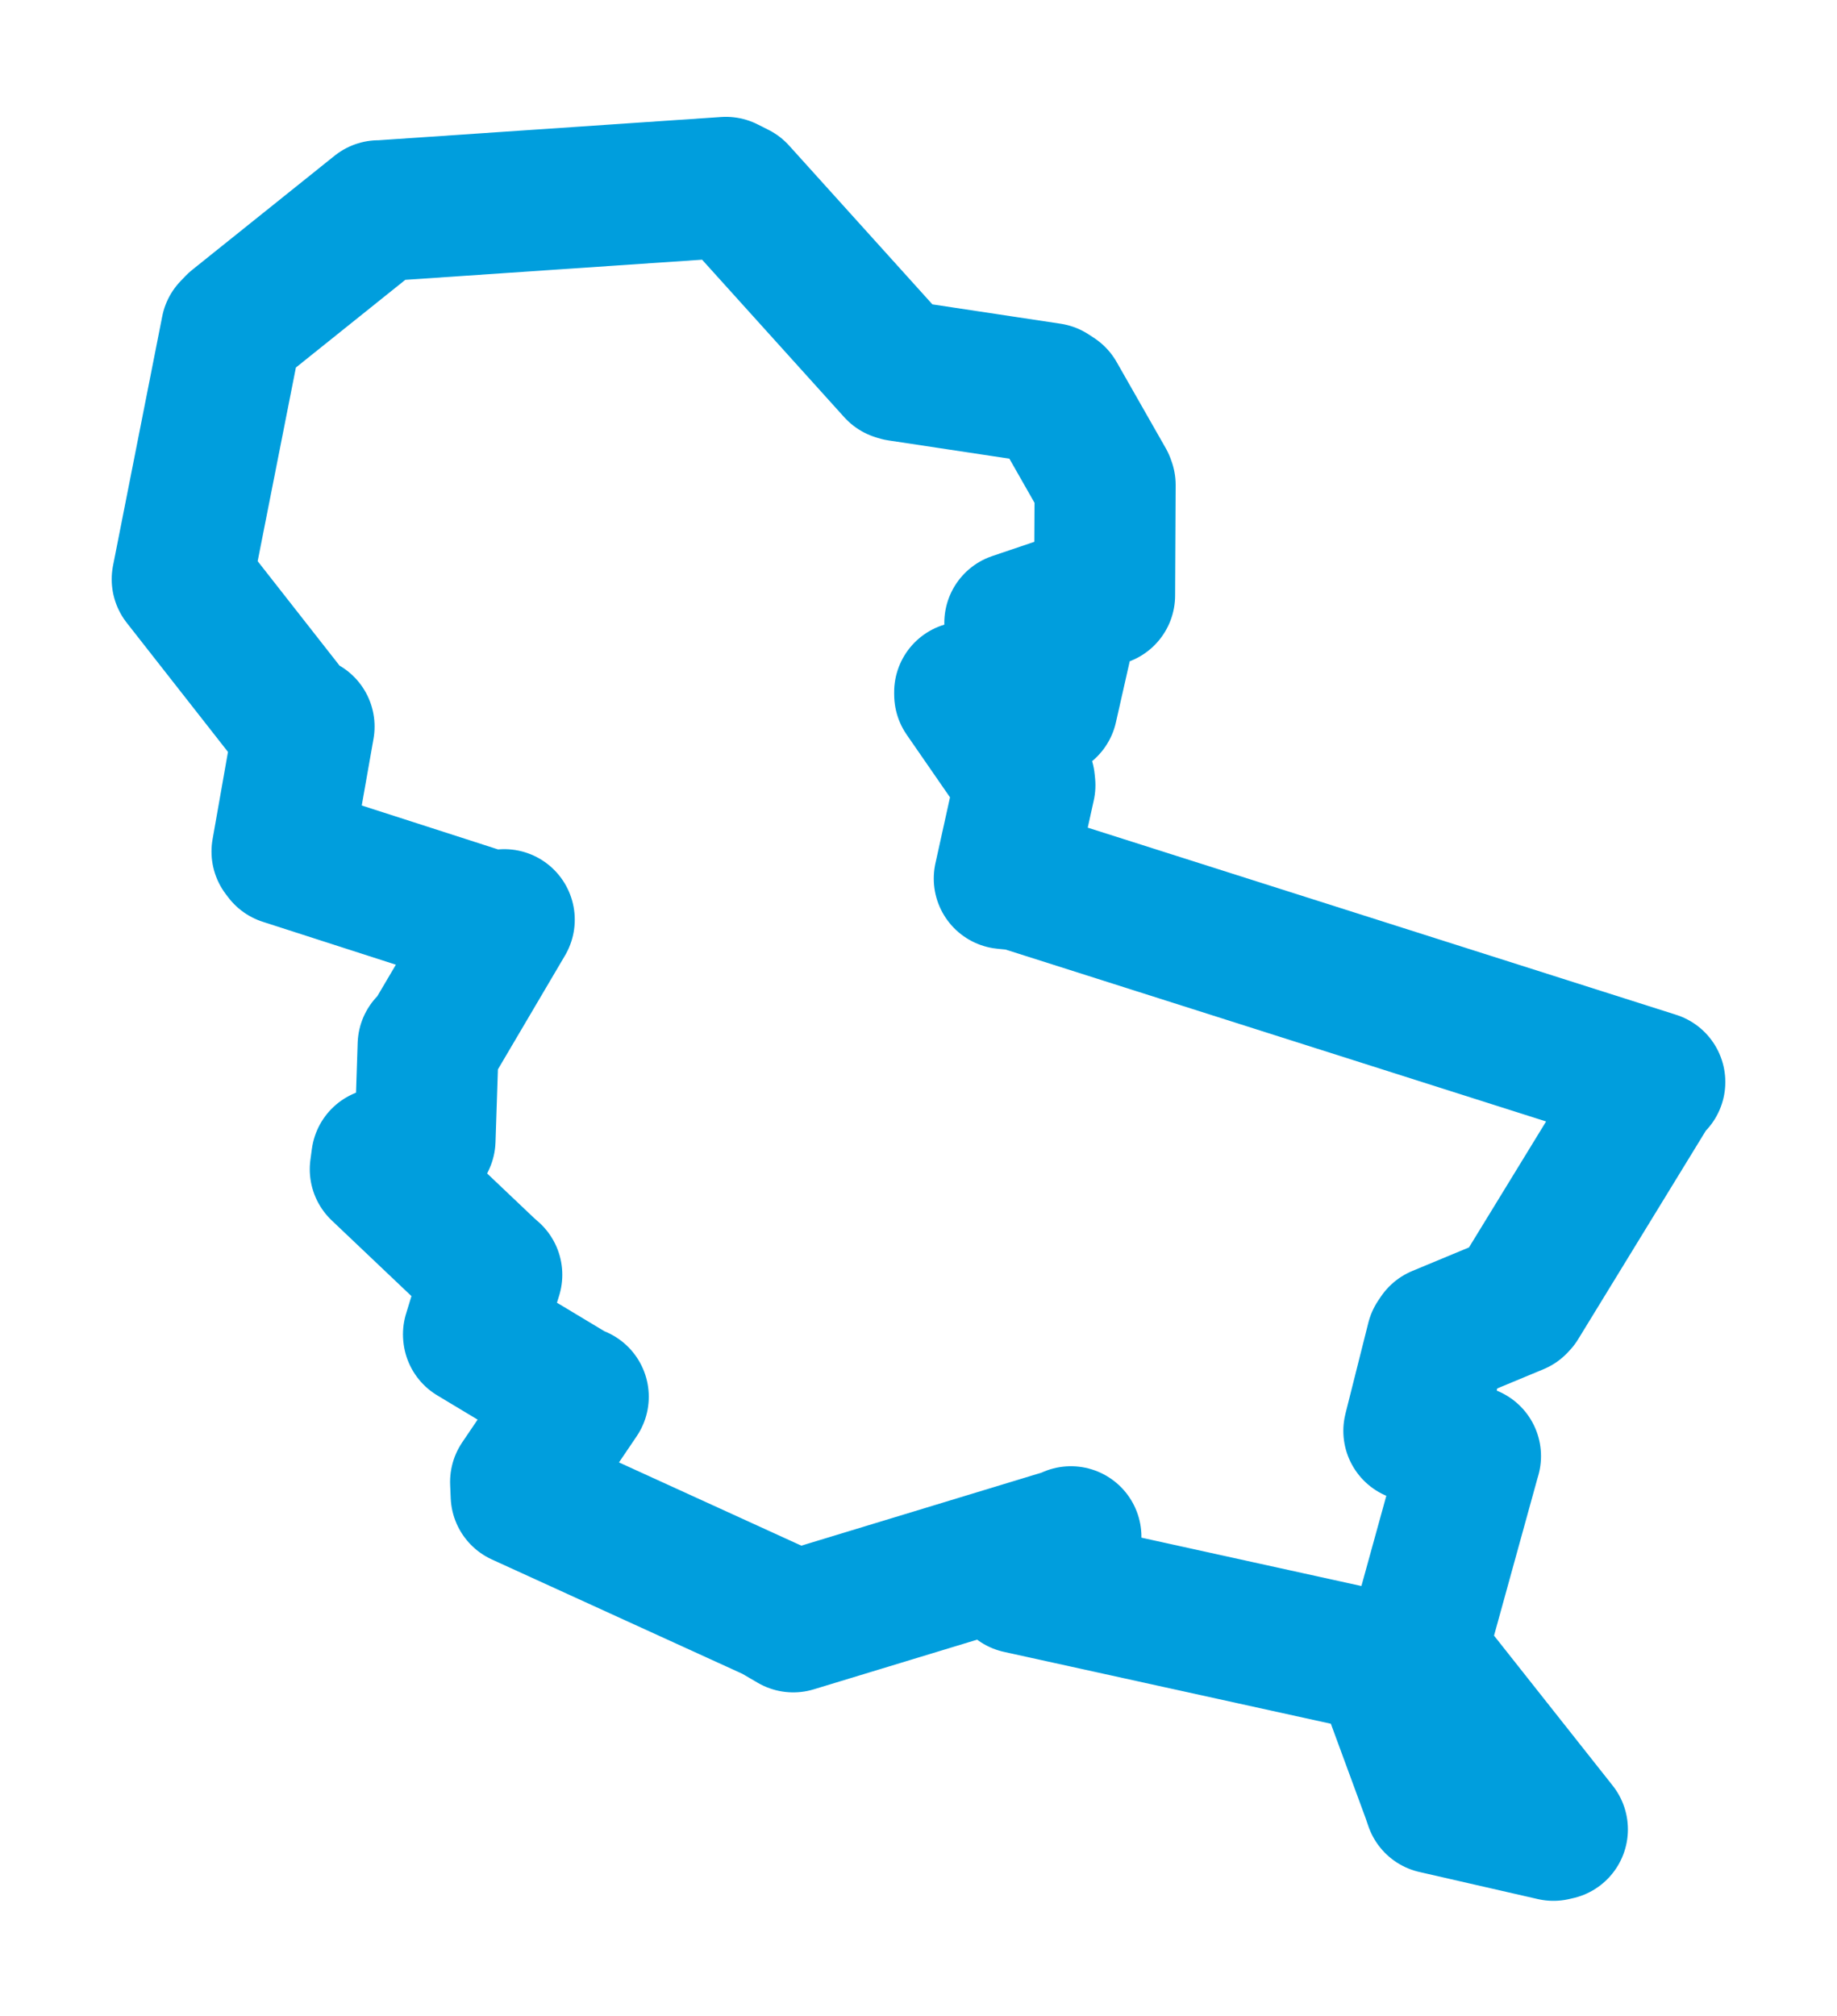 <svg viewBox="0 0 81.182 89.063" width="81.182" height="89.063" xmlns="http://www.w3.org/2000/svg">
  <title>Jevíčko, okres Svitavy, Pardubický kraj, Severovýchod, Česko</title>
  <desc>Geojson of Jevíčko, okres Svitavy, Pardubický kraj, Severovýchod, Česko</desc>
  <polygon points="8.053,25.593 13.065,31.985 13.437,32.102 12.463,37.624 12.567,37.761 21.677,40.697 22.284,40.635 19.032,46.154 18.921,46.175 18.783,50.364 18.615,50.716 16.871,51.18 16.806,51.662 21.495,56.113 21.733,56.323 20.925,58.955 20.928,58.98 25.397,61.664 25.555,61.713 23.007,65.476 23.032,66.067 34.238,71.181 35.056,71.658 47.238,67.955 47.326,67.899 45.111,69.874 45.037,69.941 60.109,73.254 61.147,73.476 63.294,79.308 63.418,79.671 68.651,80.868 68.825,80.828 62.884,73.319 62.613,72.915 64.95,64.452 64.985,64.335 62.624,63.272 62.482,63.22 63.493,59.203 63.606,59.035 67.014,57.619 67.087,57.541 72.95,47.967 73.13,47.807 45.071,38.885 44.382,38.817 45.293,34.693 45.274,34.508 42.633,30.689 42.631,30.583 46.123,31.209 46.275,31.231 46.886,28.53 46.798,28.222 44.913,27.56 44.848,27.521 48.201,26.387 48.815,26.306 48.839,21.43 48.807,21.341 46.639,17.537 46.407,17.385 39.727,16.377 39.62,16.343 32.56,8.521 32.08,8.279 16.781,9.317 16.735,9.313 10.443,14.355 10.227,14.58 8.053,25.593" stroke="#009edd" stroke-width="6.233px" fill="none" stroke-linejoin="round" vector-effect="non-scaling-stroke"></polygon>
</svg>